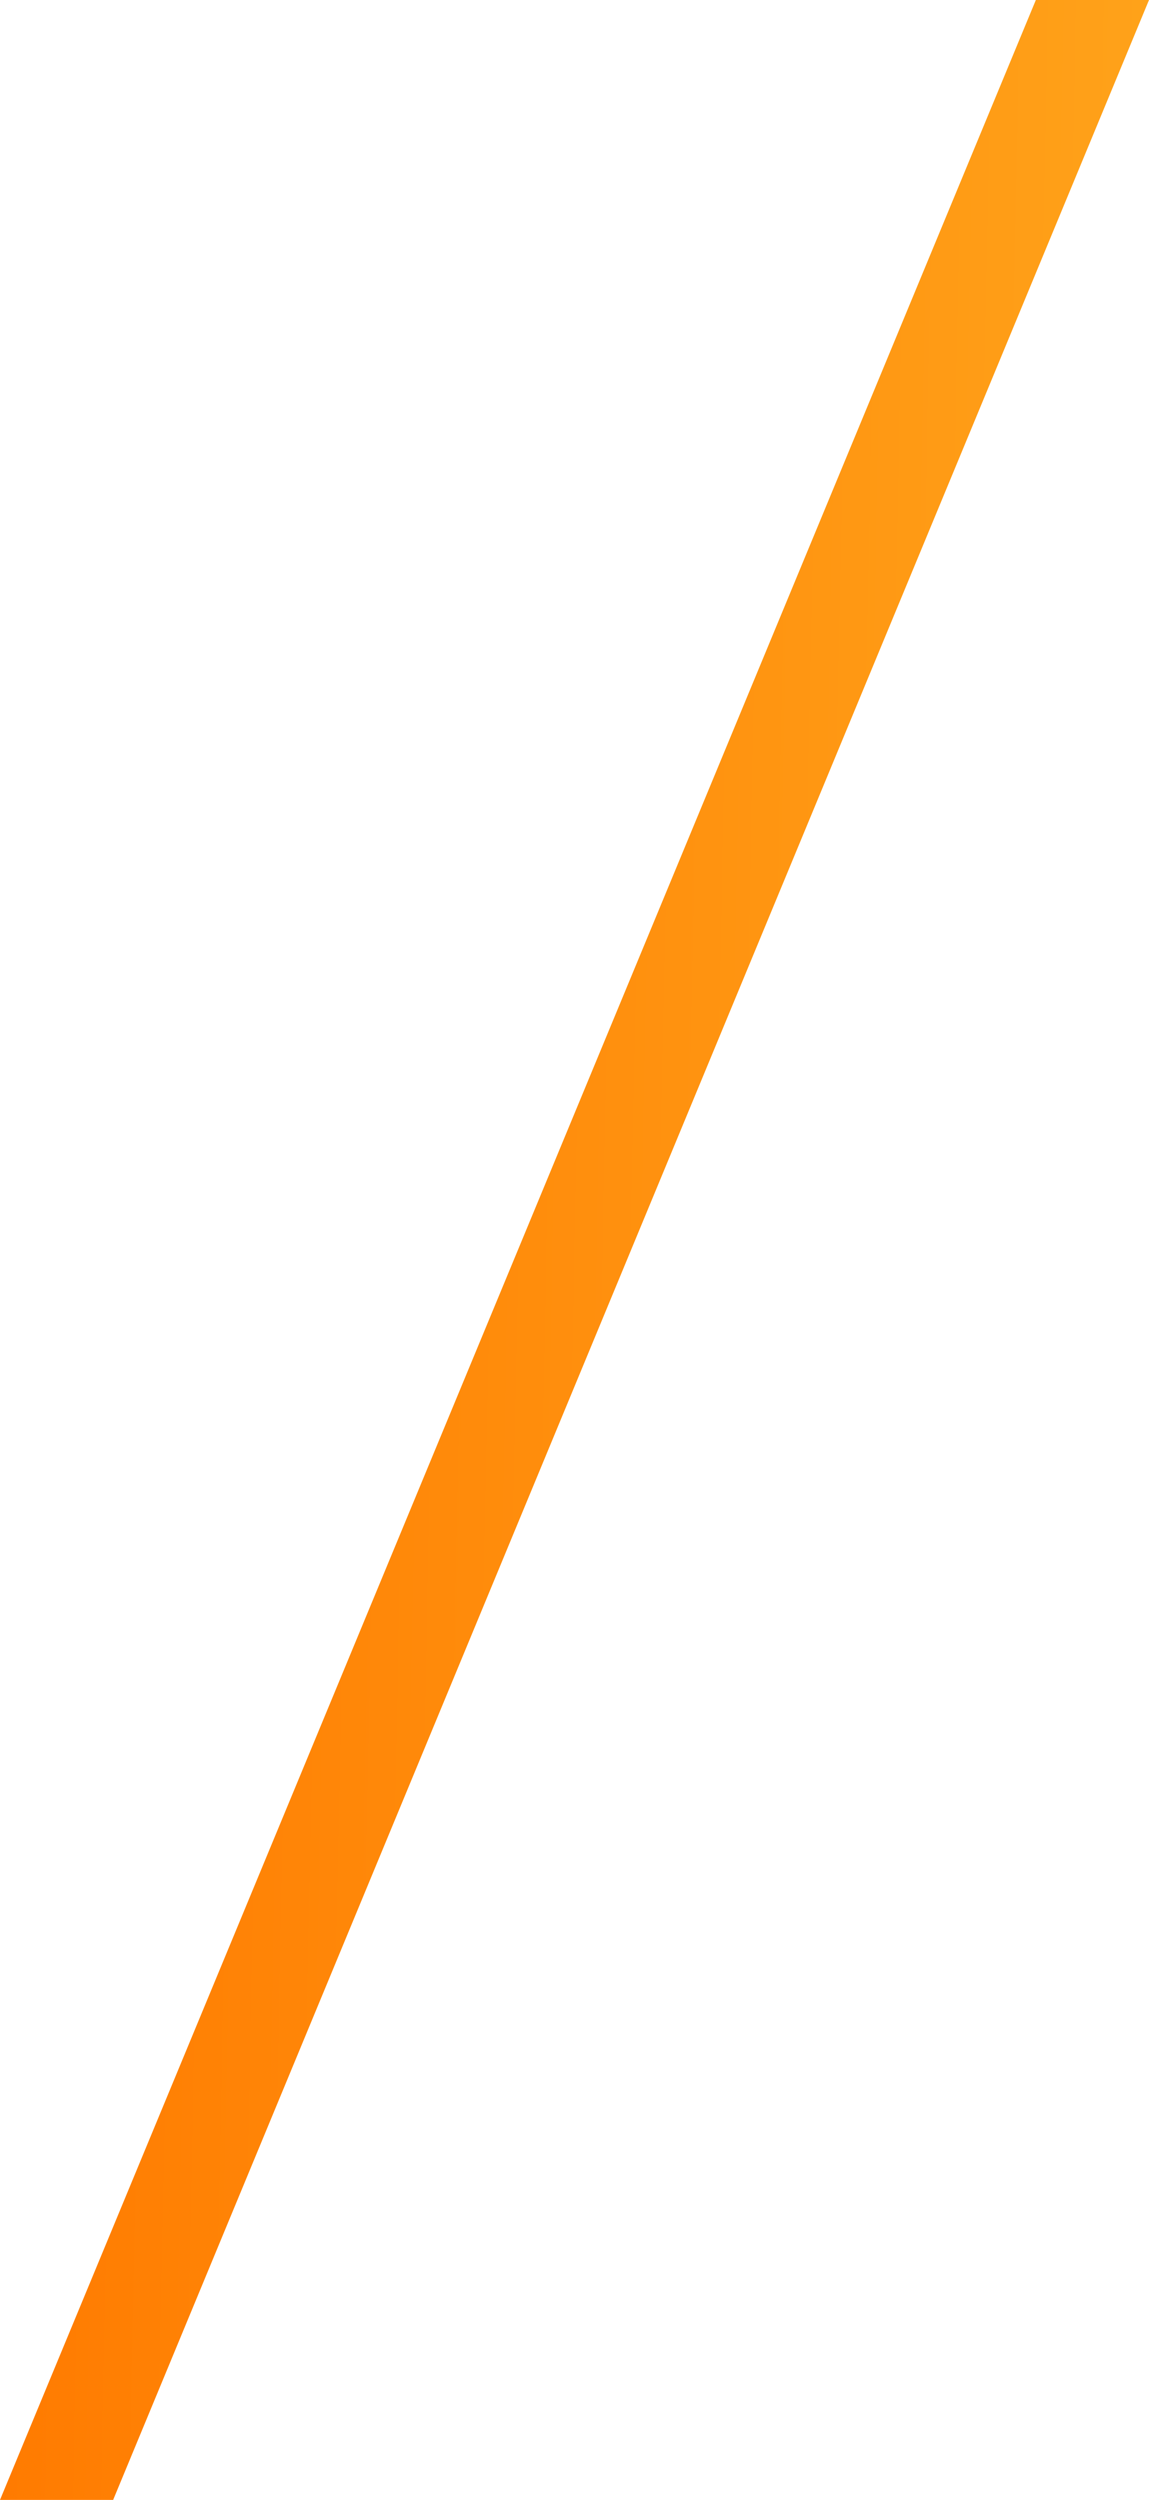 <svg width="23" height="50" fill="none" xmlns="http://www.w3.org/2000/svg"><path d="M23 0h-2.265L0 50h2.265L23 0z" fill="url(#paint0_linear_1444_1944)"/><defs><linearGradient id="paint0_linear_1444_1944" x1="23" y1="25" x2=".009" y2="24.536" gradientUnits="userSpaceOnUse"><stop stop-color="#FFA31A"/><stop offset="1" stop-color="#FF7A00"/></linearGradient></defs></svg>